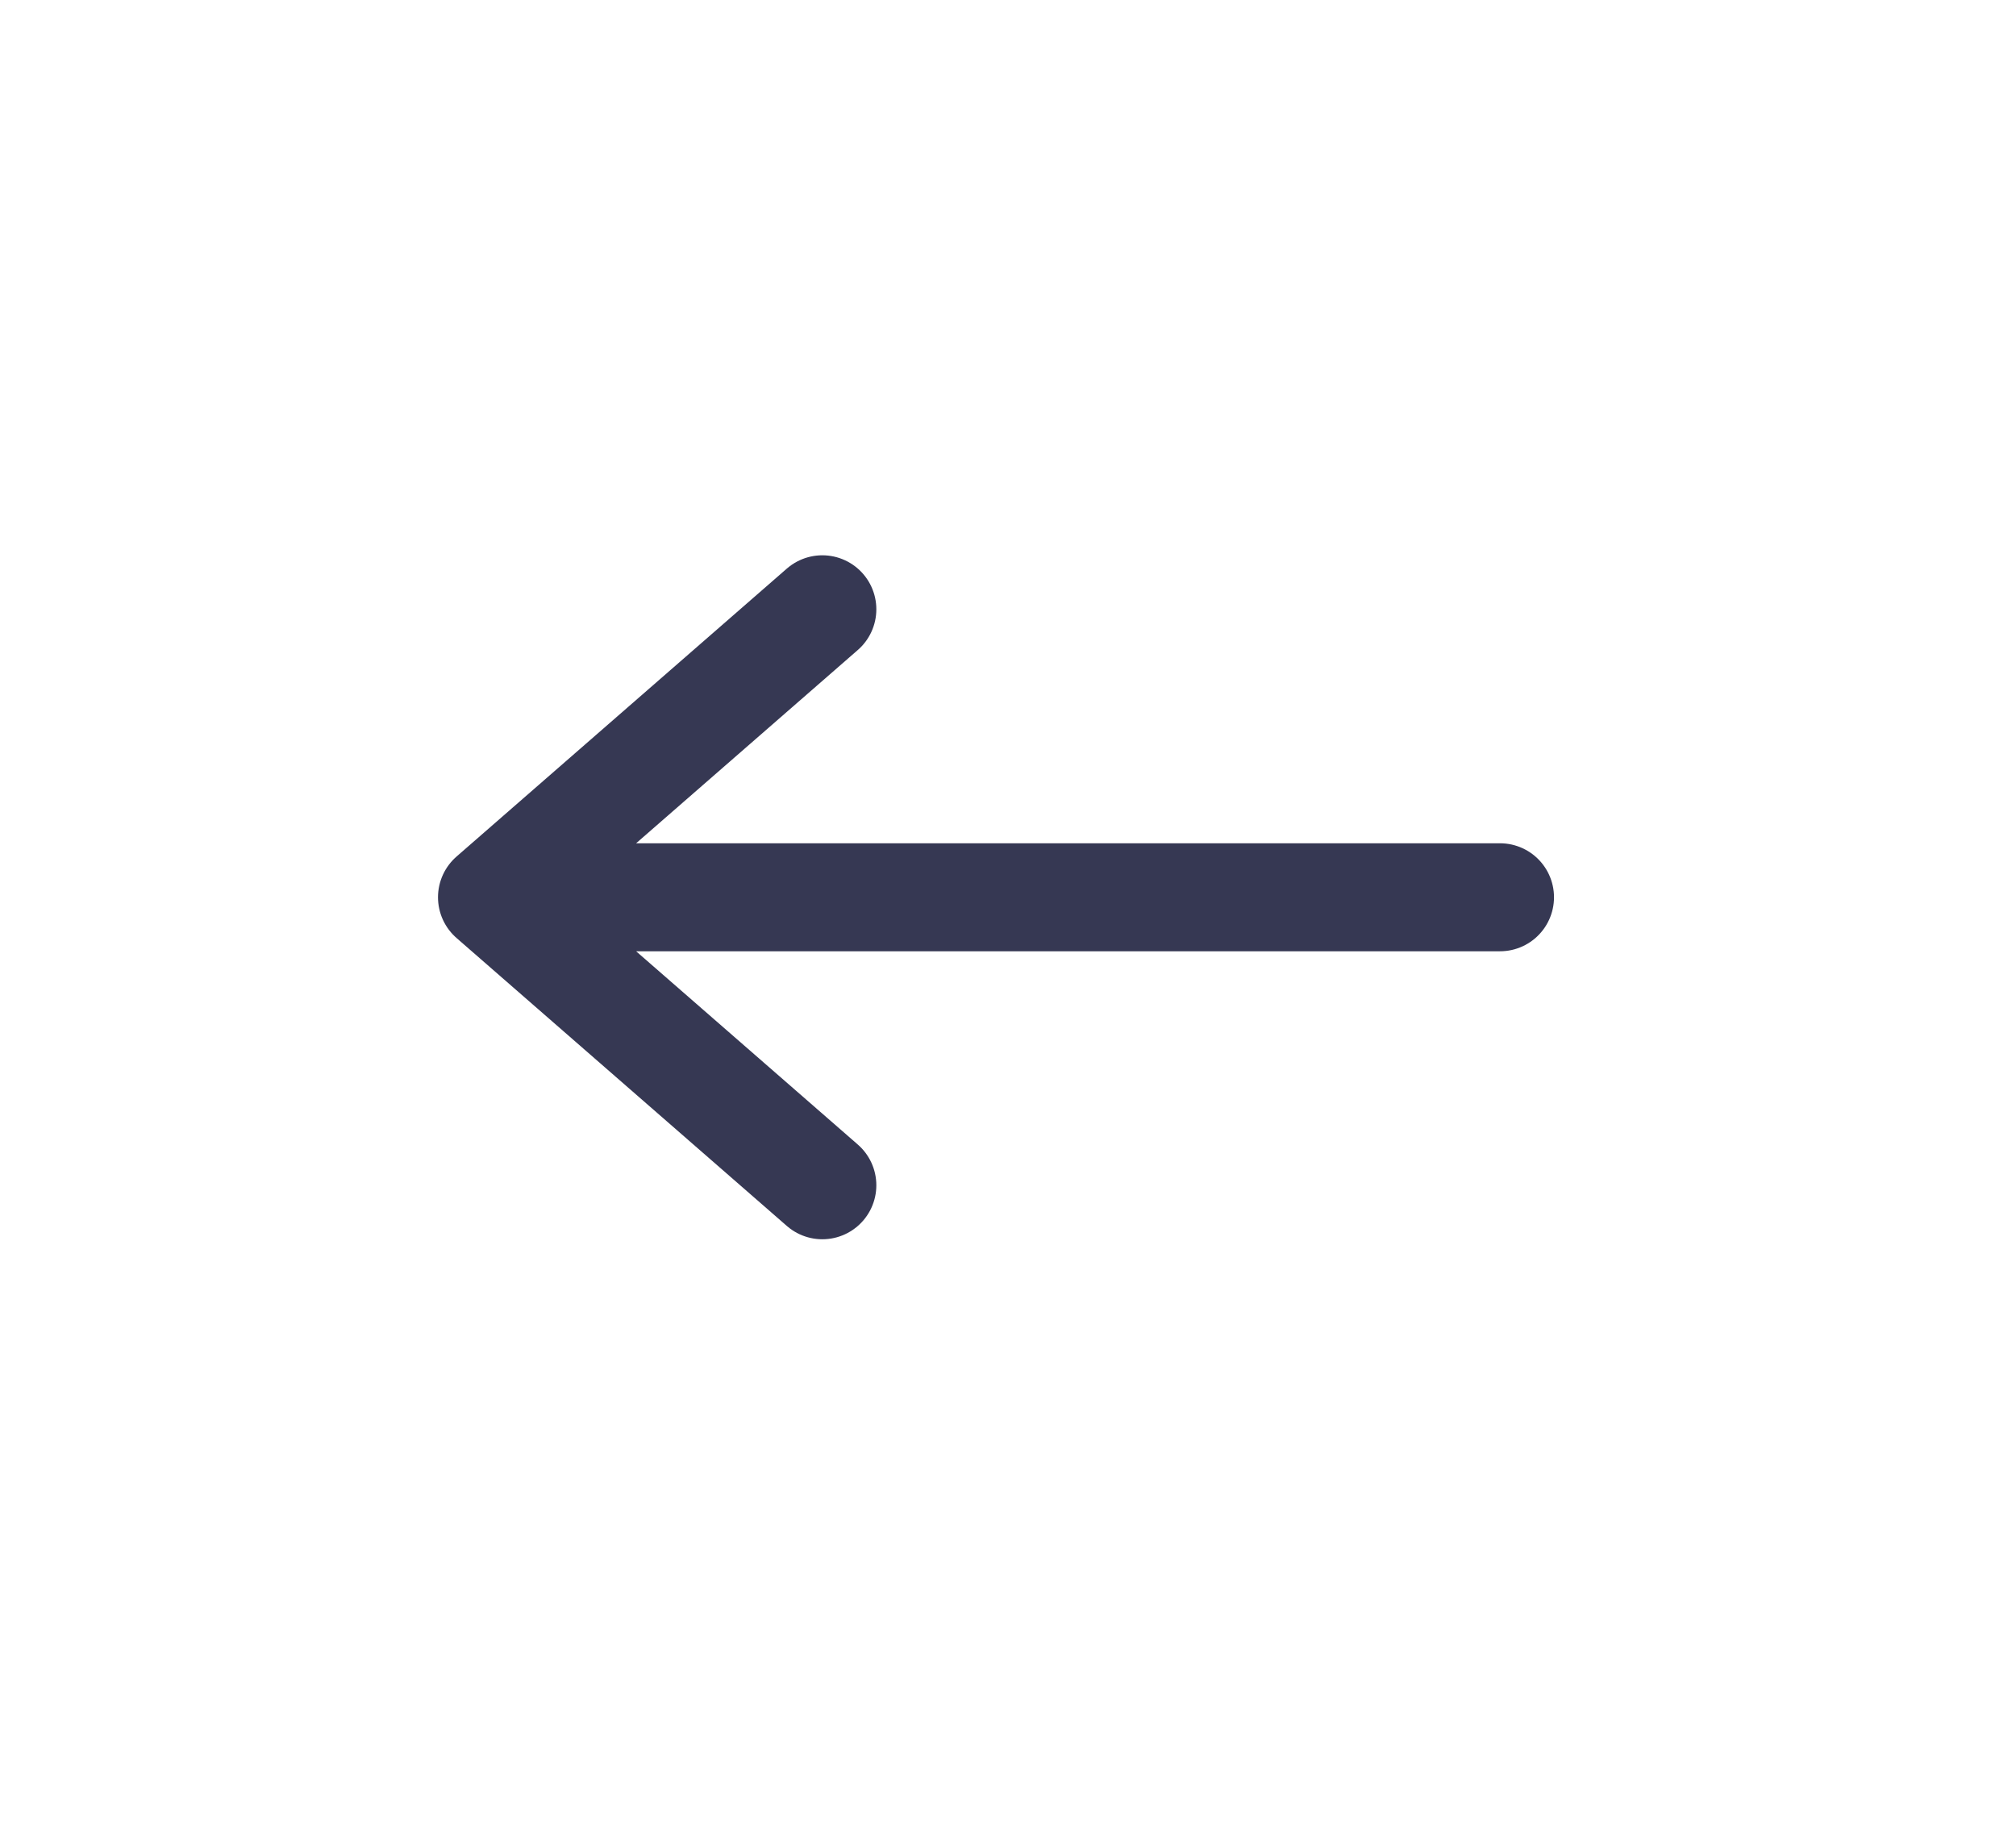 <svg width="21" height="19" viewBox="0 0 21 19" fill="none" xmlns="http://www.w3.org/2000/svg">
<g id="COCO/Line/Arrow - Left">
<path id="Vector" d="M15.625 9.347L5.125 9.347M5.125 9.347L8.566 12.347M5.125 9.347L8.566 6.347" stroke="#363853" stroke-width="1.125" stroke-linecap="round" stroke-linejoin="round"/>
</g>
</svg>
